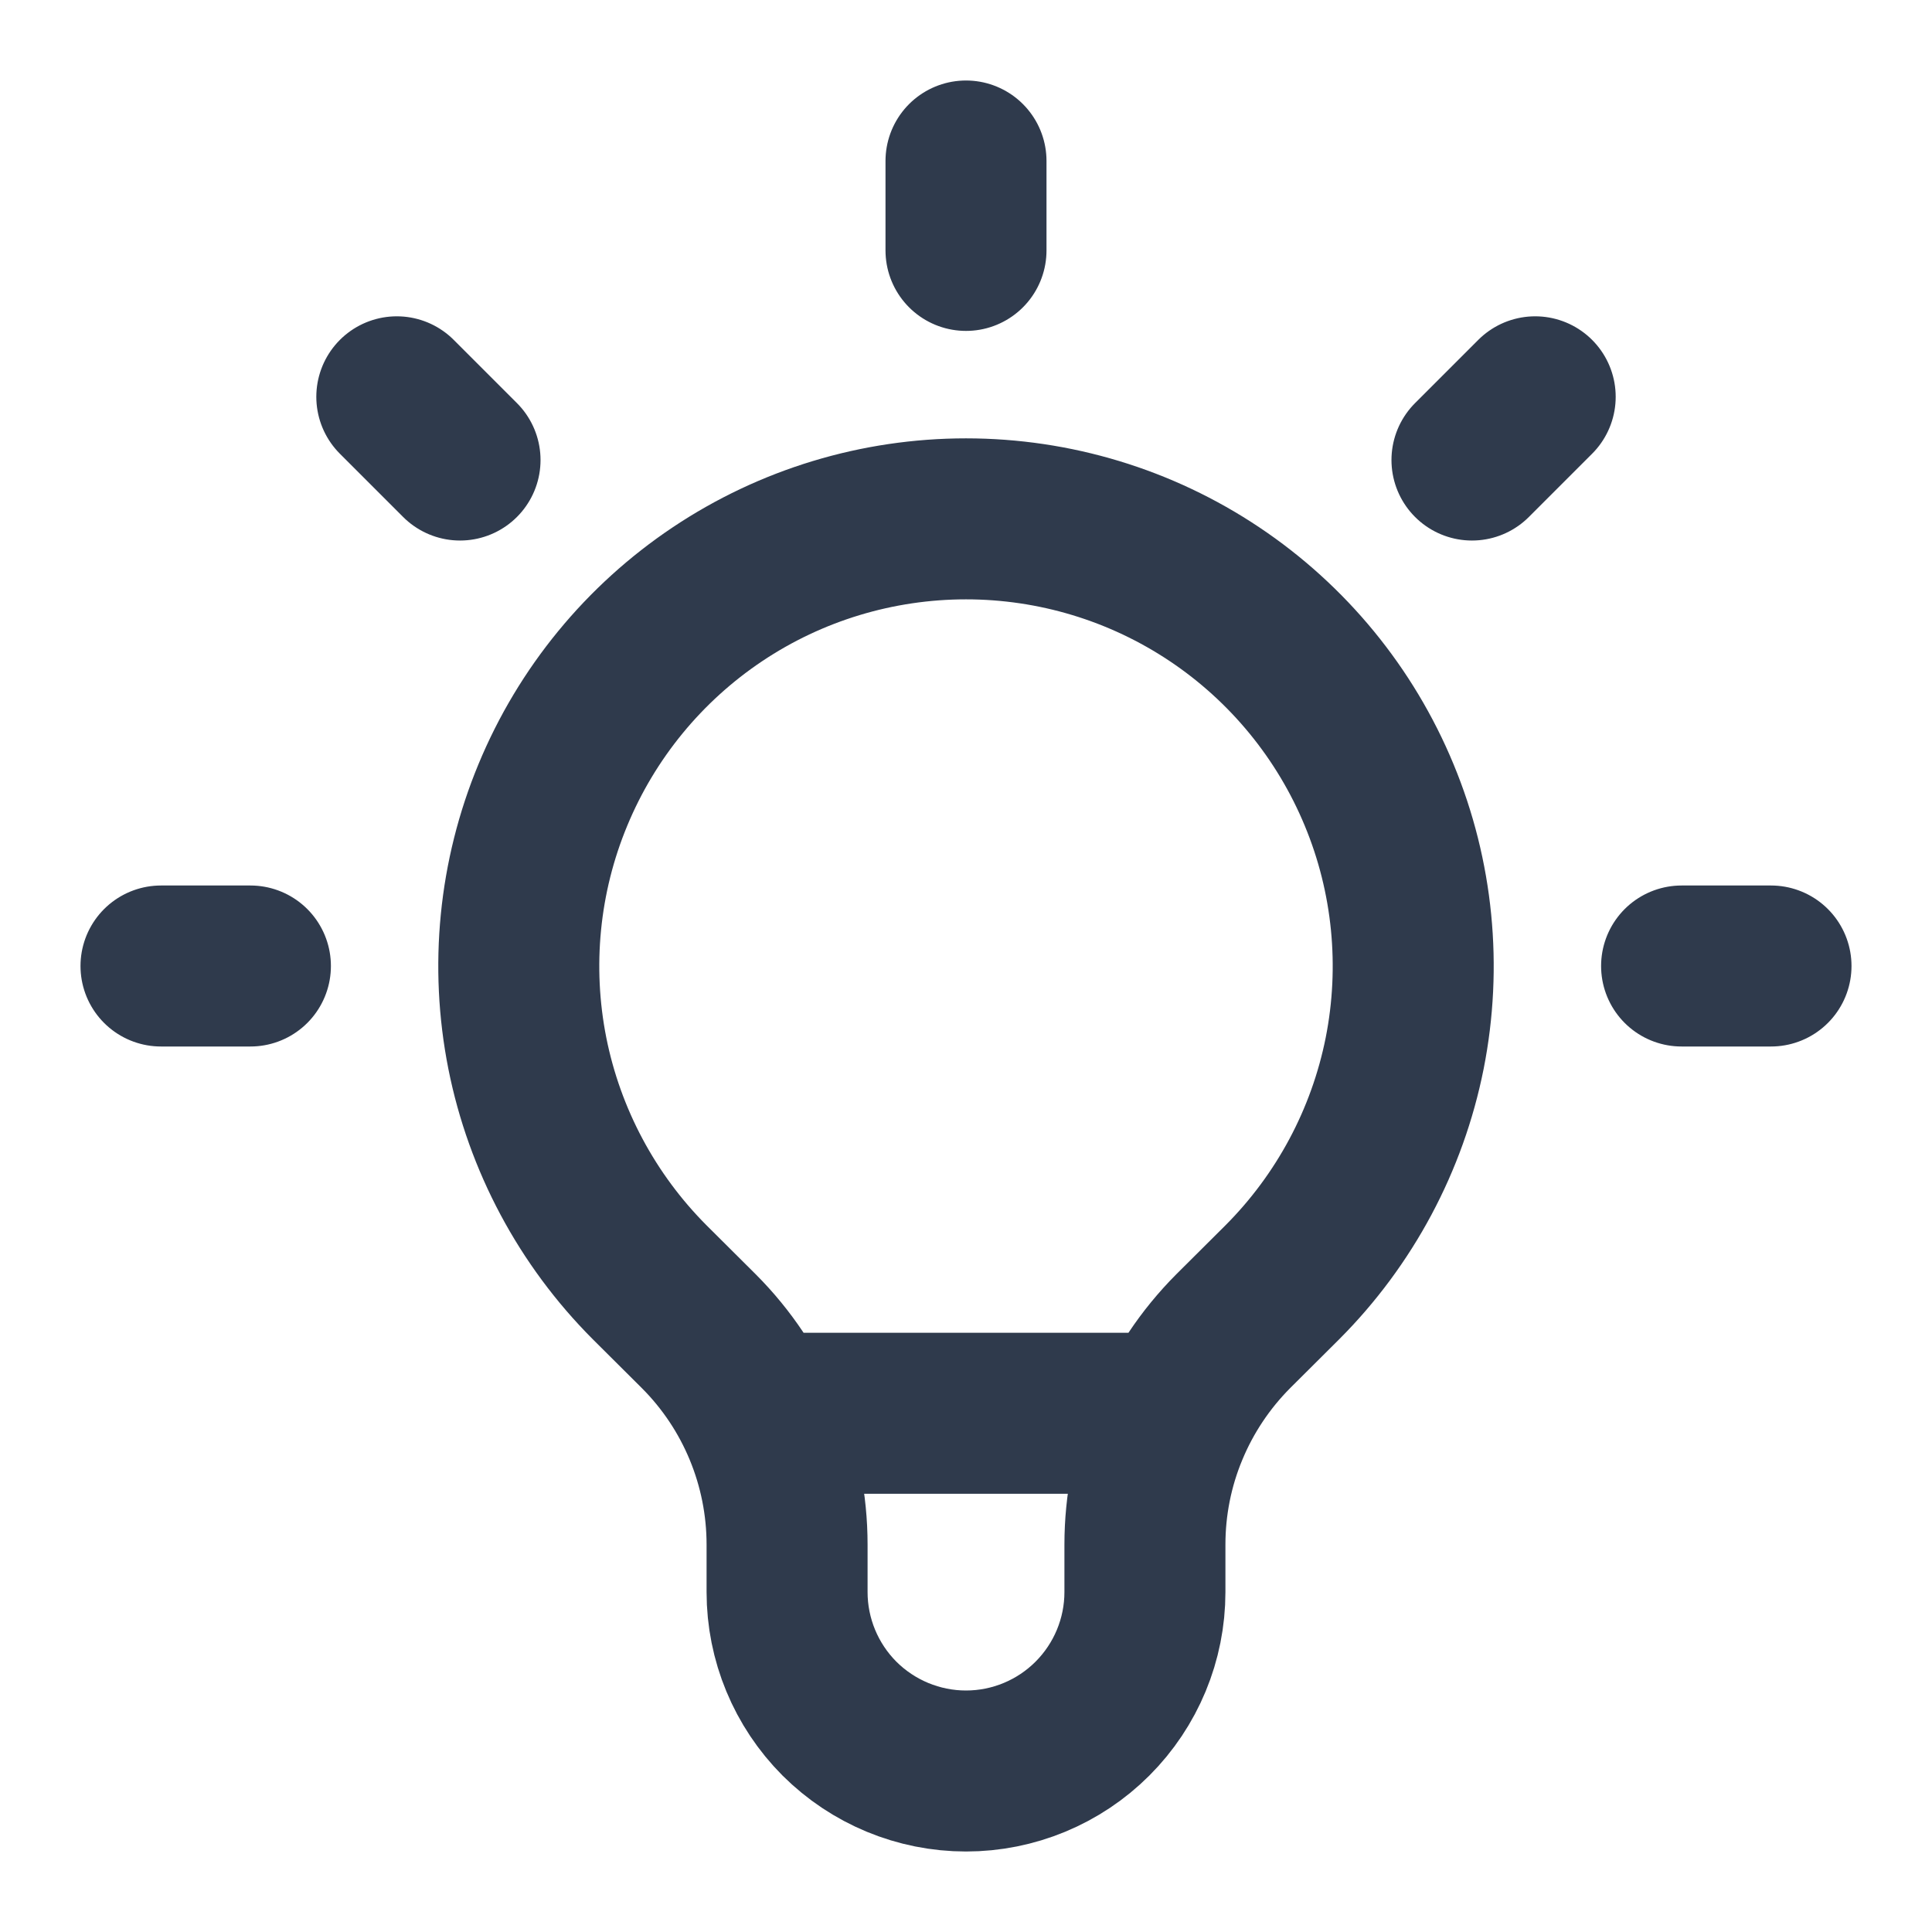 <svg width="18" height="18" viewBox="0 0 18 18" fill="none" xmlns="http://www.w3.org/2000/svg">
<path d="M7.053 13.167H10.947M9 1.5V2.333M14.303 3.697L13.714 4.286M16.5 9H15.667M2.333 9H1.5M4.286 4.286L3.697 3.697M6.053 11.947C5.471 11.364 5.074 10.621 4.913 9.813C4.753 9.005 4.835 8.167 5.151 7.406C5.466 6.645 6 5.994 6.685 5.536C7.37 5.078 8.176 4.834 9 4.834C9.824 4.834 10.63 5.078 11.315 5.536C12 5.994 12.534 6.645 12.849 7.406C13.165 8.167 13.247 9.005 13.087 9.813C12.926 10.621 12.529 11.364 11.947 11.947L11.49 12.402C11.229 12.664 11.022 12.974 10.881 13.315C10.739 13.656 10.667 14.022 10.667 14.391V14.833C10.667 15.275 10.491 15.699 10.178 16.012C9.866 16.324 9.442 16.5 9 16.5C8.558 16.5 8.134 16.324 7.821 16.012C7.509 15.699 7.333 15.275 7.333 14.833V14.391C7.333 13.645 7.037 12.929 6.51 12.402L6.053 11.947Z" stroke="#2F3A4C" stroke-width="1.5" stroke-linecap="round" stroke-linejoin="round"/>
</svg>
